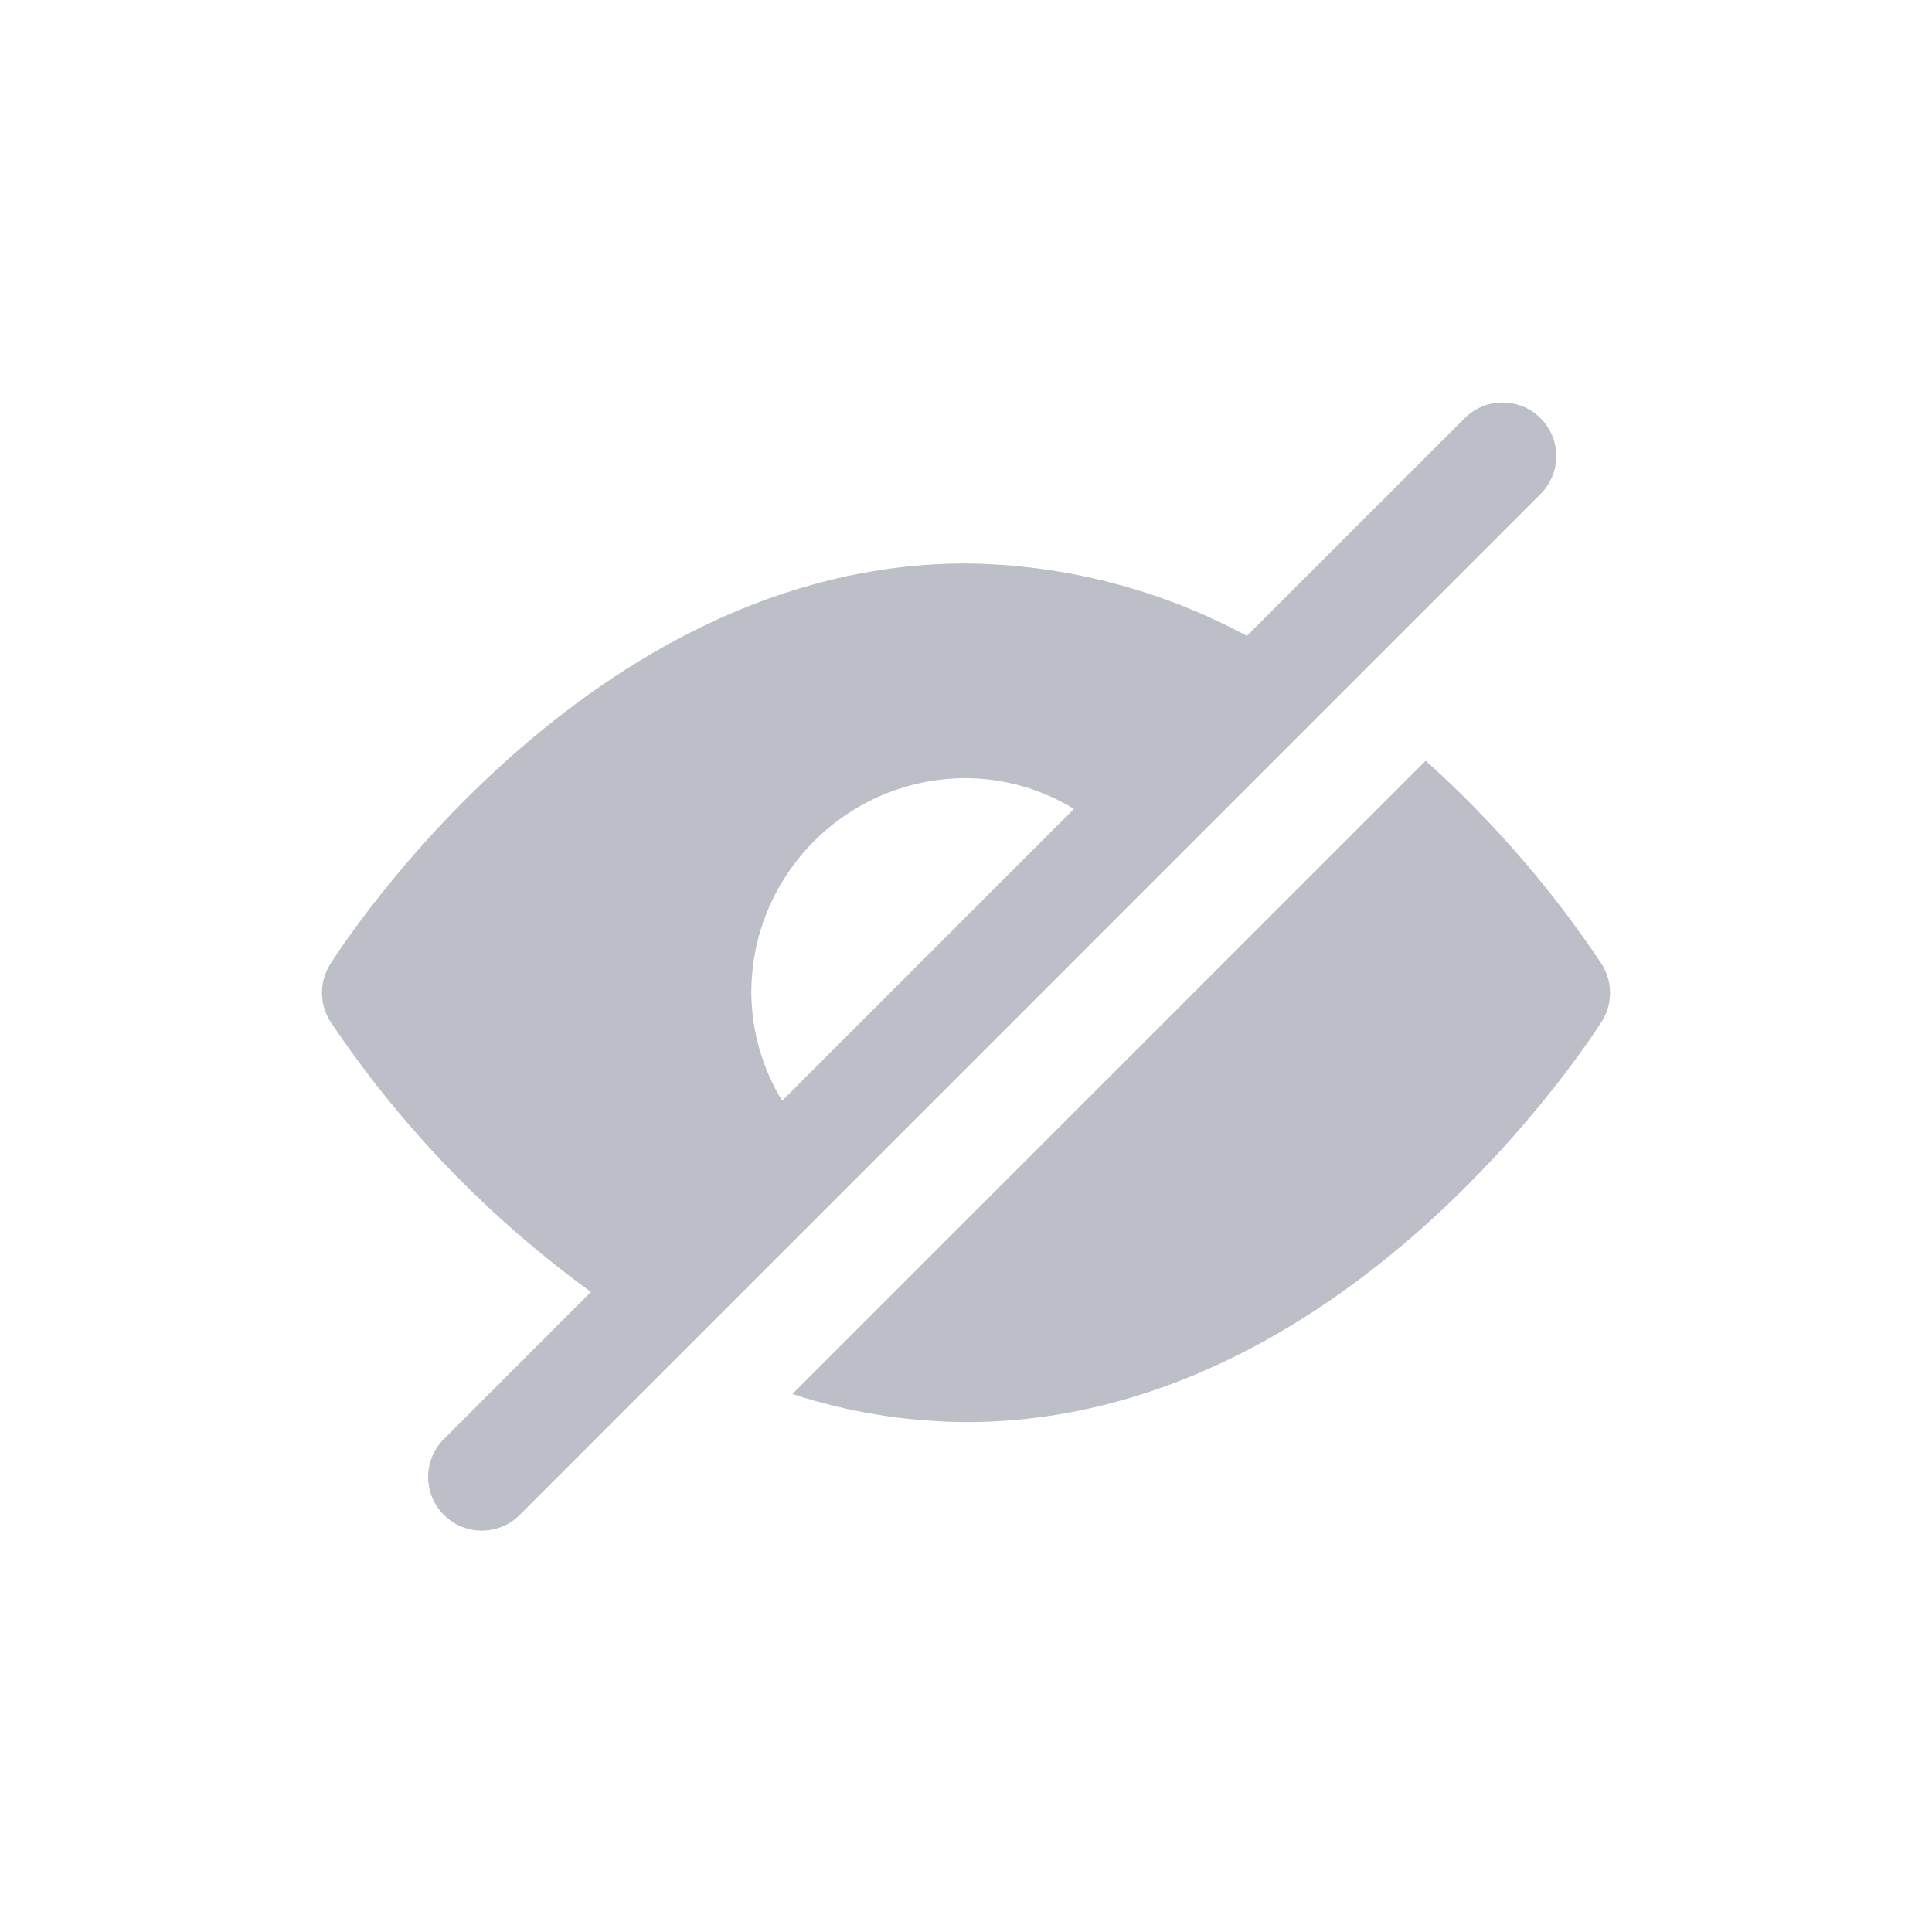 <svg xmlns="http://www.w3.org/2000/svg" width="26" height="26" viewBox="0 0 26 26">
    <g fill="none" fill-rule="evenodd" opacity=".3">
        <g>
            <g>
                <g>
                    <g>
                        <g>
                            <g>
                                <path d="M0 0H26V26H0z" transform="translate(-472 -482) translate(110 236) translate(0 210) translate(0 26) translate(362 10)"/>
                            </g>
                            <path fill="#1E2447" fill-rule="nonzero" d="M19.711 5.628c.282-.282.739-.282 1.02 0 .283.282.283.739 0 1.021L7.01 20.371c-.18.192-.451.27-.706.205-.255-.066-.455-.265-.52-.52s.013-.526.206-.706l1.963-1.964c-1.375-.997-2.563-2.23-3.509-3.641-.148-.235-.148-.534 0-.769.139-.22 3.45-5.393 8.556-5.393 1.32.013 2.618.348 3.78.975zm-.525 4.61c.902.81 1.699 1.73 2.37 2.738.148.235.148.534 0 .769-.139.22-3.45 5.393-8.556 5.393-.794-.005-1.582-.132-2.336-.378zM13 10.472c-1.595 0-2.889 1.293-2.889 2.888.003.513.147 1.016.415 1.453l3.927-3.927c-.437-.268-.94-.412-1.453-.414z" transform="translate(-472 -482) translate(110 236) translate(0 210) translate(0 26) translate(362 10)"/>
                        </g>
                    </g>
                </g>
            </g>
        </g>
    </g>
</svg>
